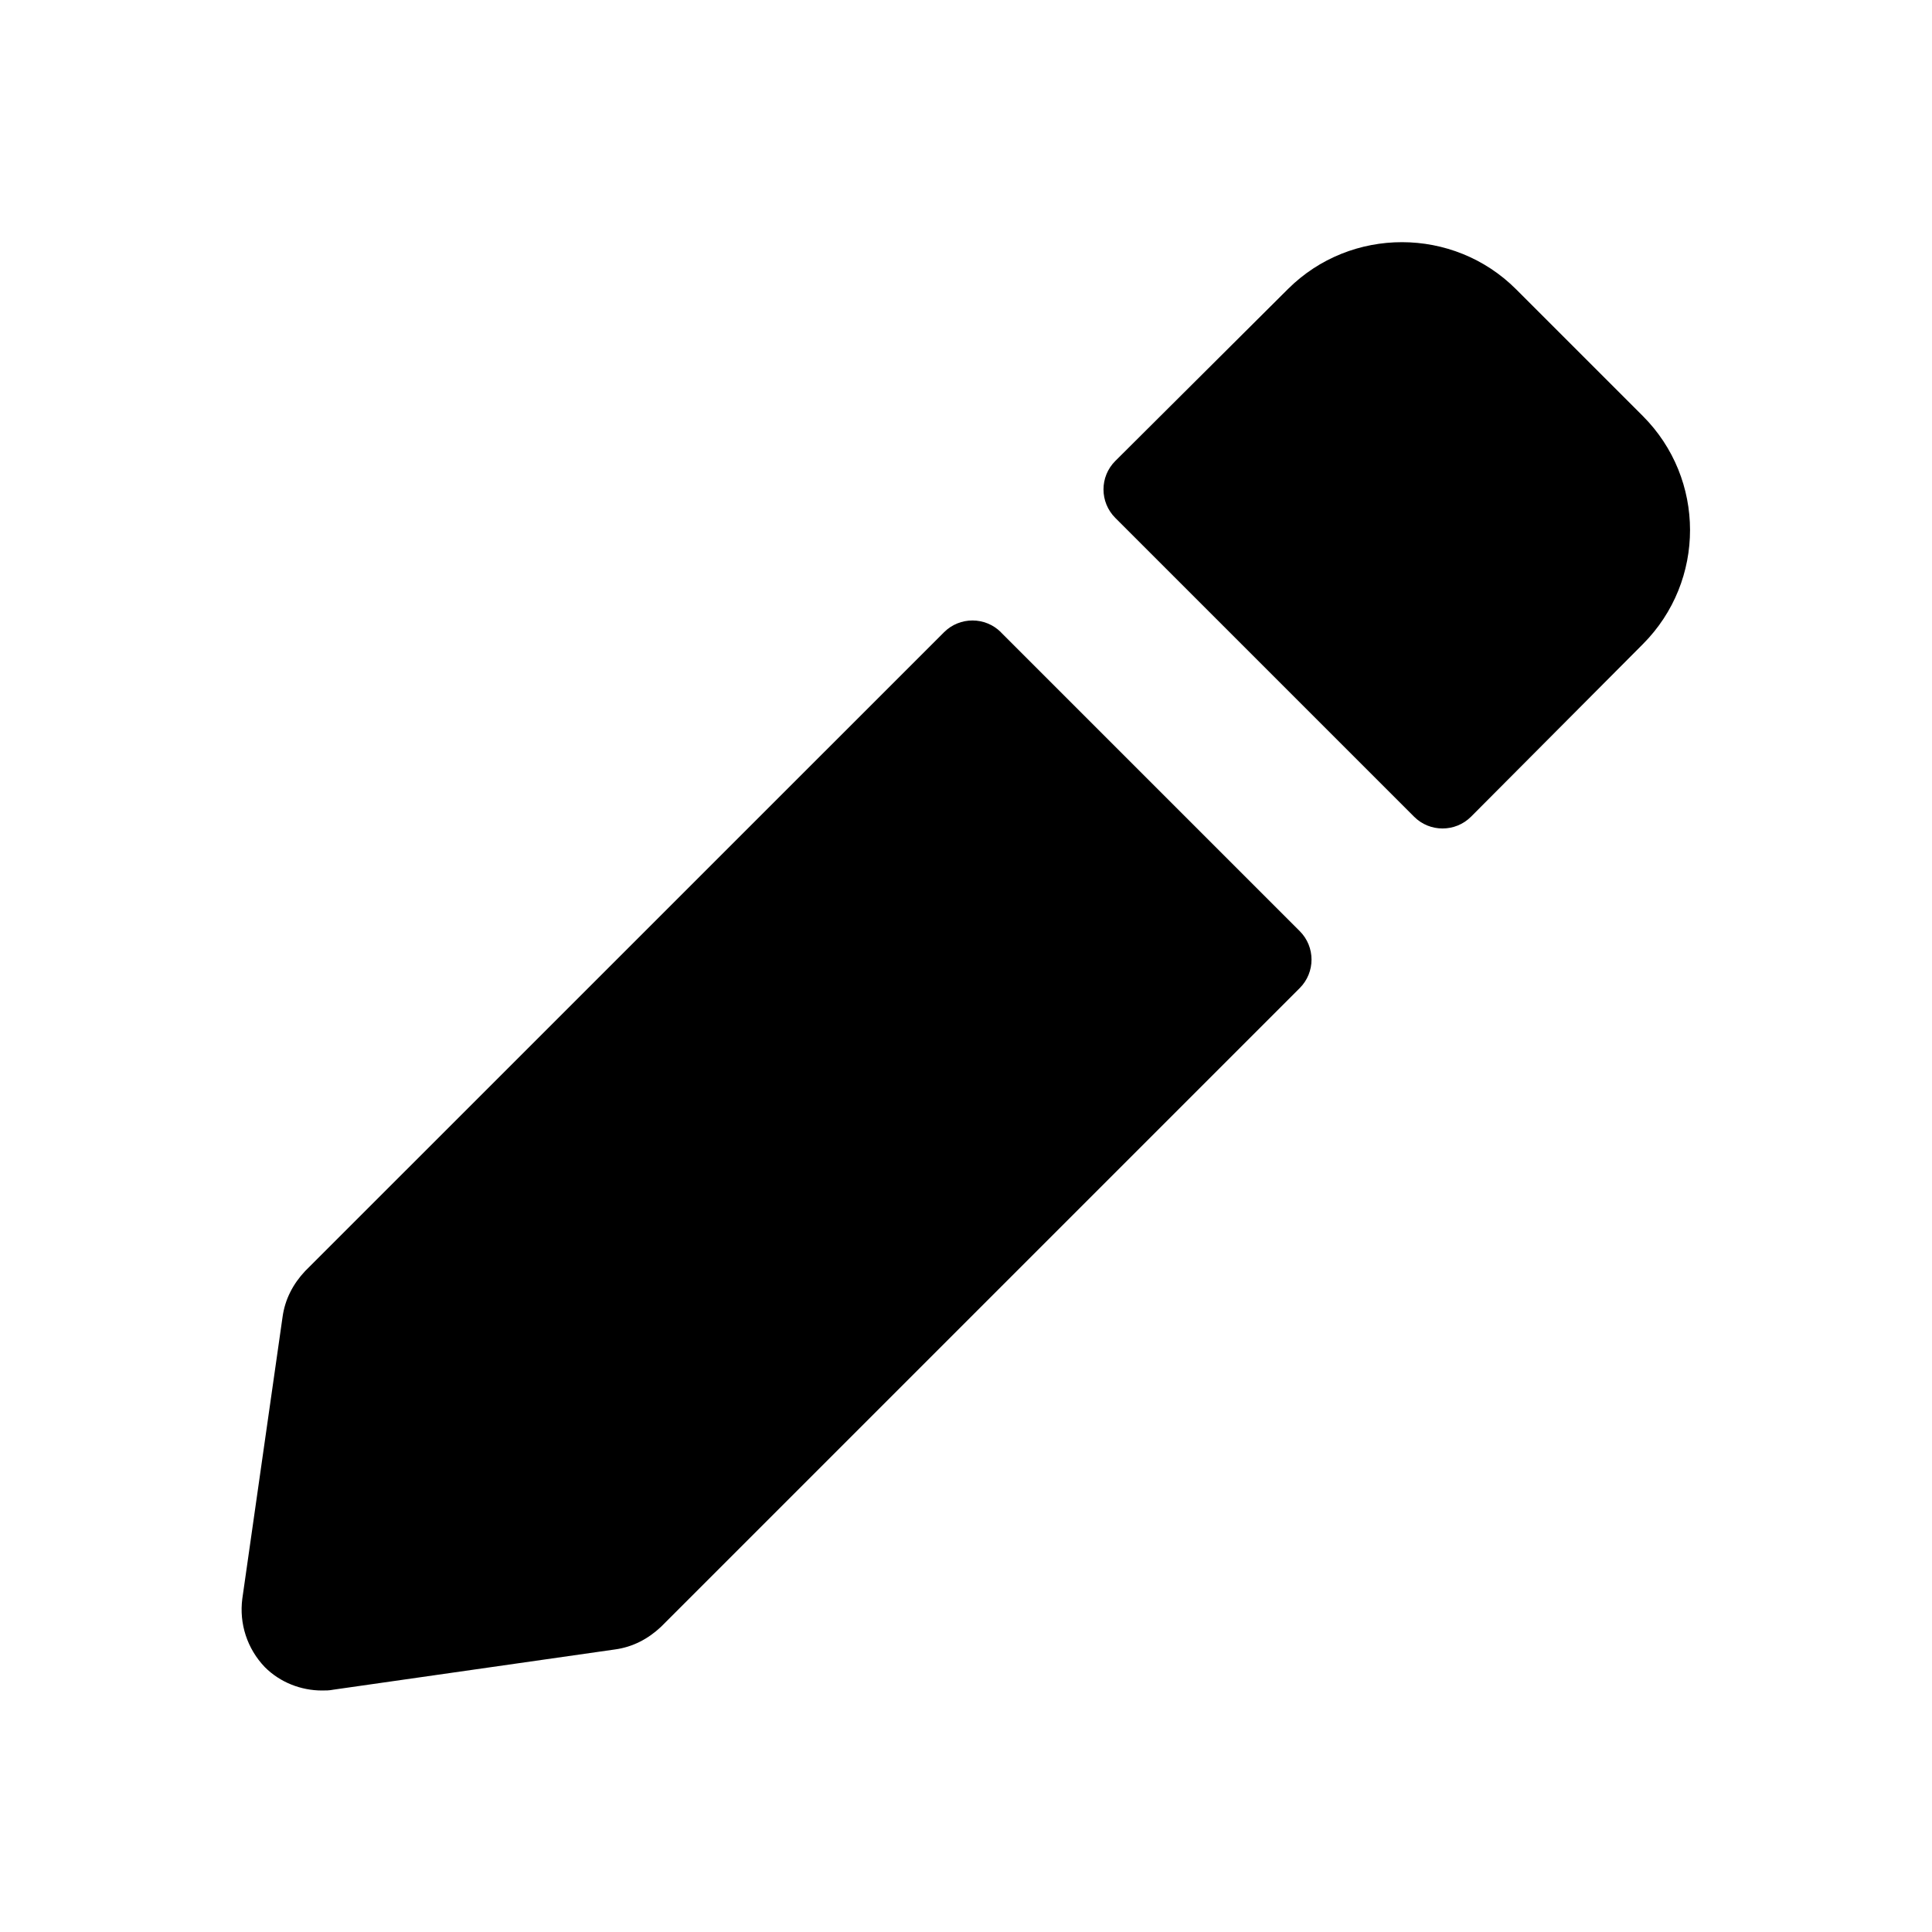 <?xml version="1.0" encoding="UTF-8"?>
<svg id="b" data-name="Layer 1" xmlns="http://www.w3.org/2000/svg" width="24" height="24" viewBox="0 0 24 24">
  <path d="M12.434,7.854c-.195-.195-.512-.195-.707,0L3.79,15.79c-.15,.16-.25,.35-.28,.57l-.5,3.5c-.04,.31,.06,.62,.28,.85,.19,.19,.45,.29,.71,.29,.05,0,.09,0,.14-.01l3.5-.5c.22-.03,.41-.13,.57-.28l7.936-7.936c.195-.195,.195-.512,0-.707l-3.713-3.713Z"/>
  <path d="M20.407,5.167l-1.574-1.574c-.778-.778-2.053-.78-2.833-.003l-2.145,2.136c-.196,.195-.196,.512,0,.708l3.711,3.711c.195,.196,.513,.195,.708,0l2.136-2.145c.78-.784,.779-2.051-.003-2.833Z"/>
</svg>